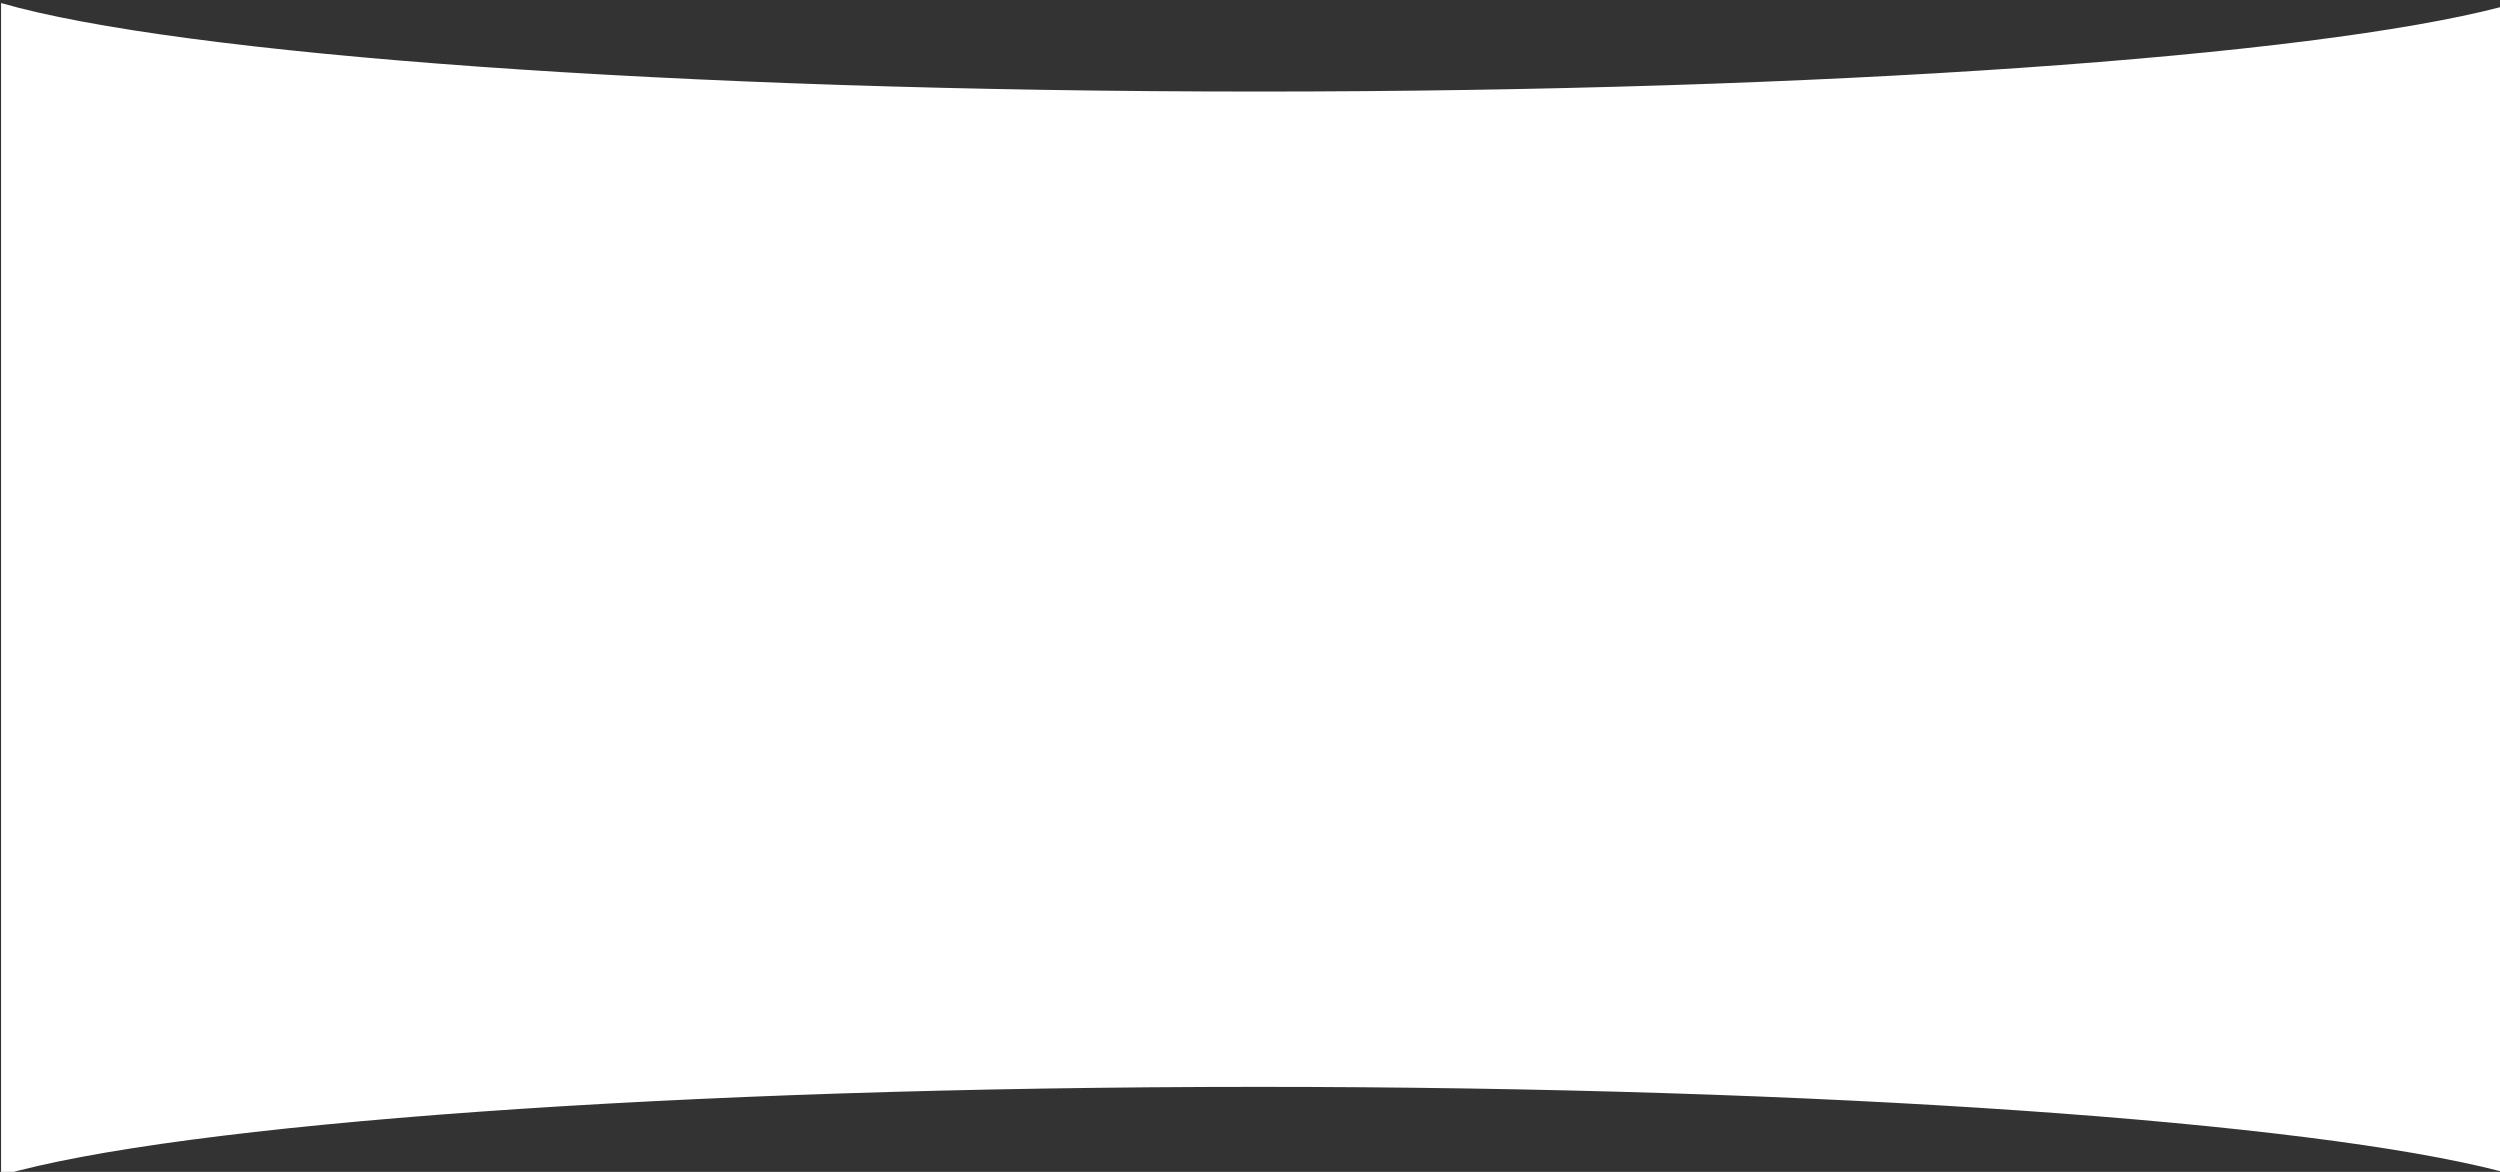 <?xml version="1.0" encoding="UTF-8" standalone="no"?>
<!DOCTYPE svg PUBLIC "-//W3C//DTD SVG 1.1//EN" "http://www.w3.org/Graphics/SVG/1.1/DTD/svg11.dtd">
<svg width="100%" height="100%" viewBox="0 0 1920 900" version="1.1" xmlns="http://www.w3.org/2000/svg" xmlns:xlink="http://www.w3.org/1999/xlink" xml:space="preserve" xmlns:serif="http://www.serif.com/" style="fill-rule:evenodd;clip-rule:evenodd;stroke-linejoin:round;stroke-miterlimit:2;">
    <rect x="0" y="0" width="1920" height="900" fill="#333333" stroke="none"/>
    <g transform="matrix(1,0,0,1,-337.79,-6319.72)">
        <g transform="matrix(1,0,0,1.77,-6649,302.635)">
            <g id="reviews_background" transform="matrix(0.374,0,0,0.189,9477.7,-382.769)">
                <path d="M-6658,22710.2L-6658,20018.9C-6291.78,20137 -5273.69,20222.1 -4076.4,20222.1C-2911.47,20222.1 -1916.18,20141.6 -1526,20028.4L-1526,22700.7C-1916.18,22587.6 -2911.47,22507.1 -4076.4,22507.1C-5273.69,22507.1 -6291.78,22592.1 -6658,22710.2Z" style="fill:white;"/>
            </g>
        </g>
    </g>
</svg>
